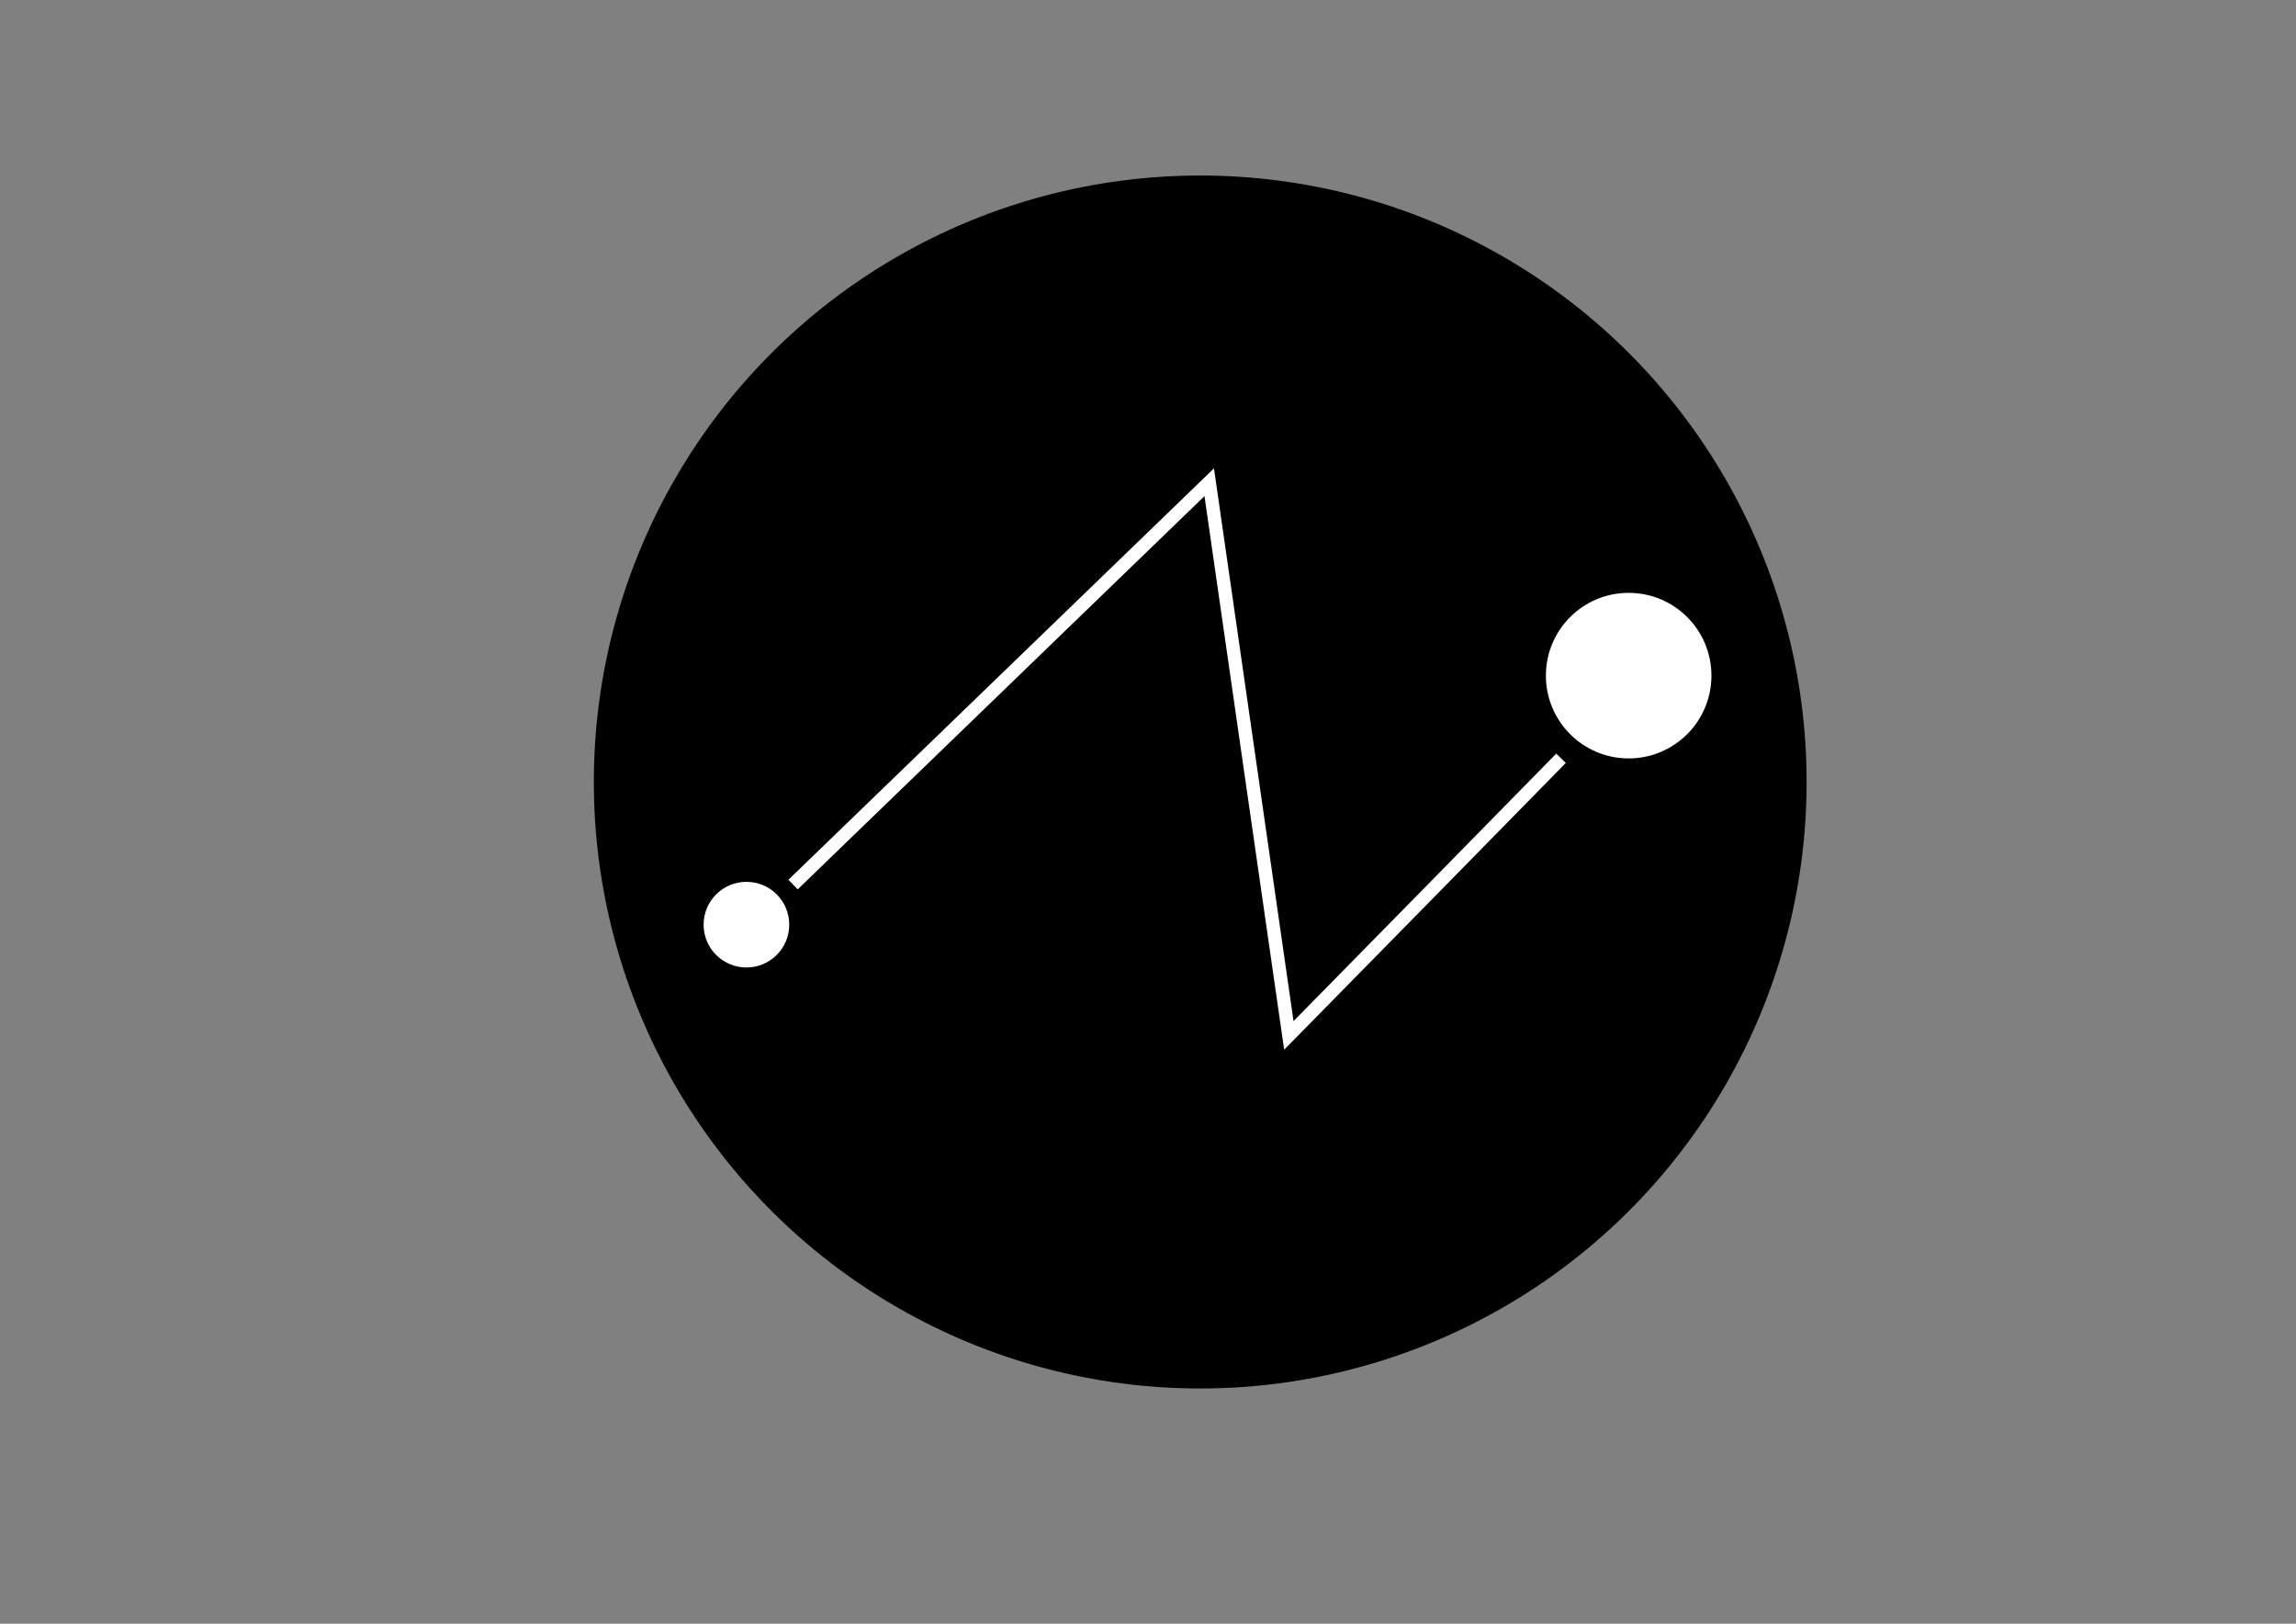 <?xml version="1.0" encoding="UTF-8"?>
<svg id="Layer_1" data-name="Layer 1" xmlns="http://www.w3.org/2000/svg" xmlns:xlink="http://www.w3.org/1999/xlink" version="1.1" viewBox="0 0 841.9 595.3">
  <rect x="0" y="0" width="841.9" height="595.3" fill="#808080" stroke="none"/>
  <defs>
    <style>
      .cls-1 {
        stroke-width: 2.7px;
      }

      .cls-1, .cls-2, .cls-3, .cls-4, .cls-5, .cls-6, .cls-7, .cls-8, .cls-9, .cls-10, .cls-11, .cls-12, .cls-13, .cls-14, .cls-15, .cls-16, .cls-17, .cls-18 {
        stroke-miterlimit: 10;
      }

      .cls-1, .cls-2, .cls-5, .cls-6, .cls-8, .cls-10, .cls-18 {
        stroke: #fff;
      }

      .cls-1, .cls-19, .cls-5, .cls-6, .cls-8, .cls-13 {
        fill: none;
      }

      .cls-2 {
        stroke-width: 4.9px;
      }

      .cls-2, .cls-3, .cls-4, .cls-7, .cls-9, .cls-10, .cls-11, .cls-20, .cls-18 {
        fill: #fff;
      }

      .cls-21 {
        clip-path: url(#clippath);
      }

      .cls-19, .cls-22, .cls-20, .cls-23 {
        stroke-width: 0px;
      }

      .cls-3, .cls-6 {
        stroke-width: 4.8px;
      }

      .cls-3, .cls-9, .cls-13, .cls-14, .cls-15, .cls-16 {
        stroke: #231f20;
      }

      .cls-4, .cls-7, .cls-11, .cls-12, .cls-17 {
        stroke: #000;
      }

      .cls-4, .cls-8, .cls-12 {
        stroke-width: 4.9px;
      }

      .cls-5, .cls-15 {
        stroke-width: 4.8px;
      }

      .cls-7 {
        stroke-width: 2.4px;
      }

      .cls-9, .cls-13 {
        stroke-width: 5.4px;
      }

      .cls-24 {
        clip-path: url(#clippath-1);
      }

      .cls-10 {
        stroke-width: 7.6px;
      }

      .cls-22, .cls-12, .cls-14, .cls-15, .cls-16, .cls-17 {
        fill: #000;
      }

      .cls-11, .cls-14 {
        stroke-width: 4.5px;
      }

      .cls-16 {
        stroke-width: 5.3px;
      }

      .cls-17, .cls-18 {
        stroke-width: 8.1px;
      }

      .cls-23 {
        fill: #231f20;
      }
    </style>
    <clipPath id="clippath">
      <circle class="cls-19" cx="-331" cy="272" r="213.1"/>
    </clipPath>
    <clipPath id="clippath-1">
      <circle class="cls-19" cx="-901.3" cy="270.1" r="200.2"/>
    </clipPath>
  </defs>
  <g>
    <circle class="cls-3" cx="-331" cy="276" r="213.1"/>
    <polygon class="cls-17" points="-388.4 325.8 -328.2 208.2 -268.1 325.8 -388.4 325.8"/>
    <path class="cls-3" d="M-298.7,265.9c-3.4,14.8-17,24.8-31.3,23.8-12.7-.9-23.7-10.3-26.9-23.3,9.5-19.4,19-38.8,28.6-58.2,9.9,19.2,19.7,38.5,29.5,57.7h0Z"/>
    <path class="cls-18" d="M-394.6,299.5"/>
    <path class="cls-23" d="M-326.6,188.7l-9.4-25.4c-.3-.8-.9-1.4-1.7-1.7l-25.4-9.4,25.4-9.4c.8-.3,1.4-.9,1.7-1.7l9.4-25.4,9.4,25.4c.3.8.9,1.4,1.7,1.7l25.4,9.4-25.4,9.4c-.8.3-1.4.9-1.7,1.7l-9.4,25.4Z"/>
    <g class="cls-21">
      <g>
        <rect class="cls-16" x="-390.7" y="328.5" width="124.9" height="160.5"/>
        <line class="cls-6" x1="-353.7" y1="327.1" x2="-353.7" y2="487.6"/>
        <line class="cls-6" x1="-306.1" y1="327.1" x2="-306.1" y2="487.6"/>
        <rect class="cls-20" x="-401.8" y="323.6" width="147" height="6.2"/>
      </g>
    </g>
  </g>
  <g>
    <circle class="cls-9" cx="-363.1" cy="803.7" r="240.6"/>
    <g>
      <rect class="cls-22" x="-423.4" y="639.3" width="26.7" height="273.7"/>
      <rect class="cls-22" x="-396.7" y="732.1" width="43.3" height="220.2"/>
      <line class="cls-13" x1="-353.4" y1="619.7" x2="-353.4" y2="952.4"/>
      <ellipse class="cls-22" cx="-321.3" cy="809.7" rx="27.9" ry="26.4"/>
      <line class="cls-13" x1="-291.2" y1="709.1" x2="-291.2" y2="956"/>
      <line class="cls-1" x1="-396.7" y1="639.5" x2="-396.7" y2="965.7"/>
    </g>
  </g>
  <circle class="cls-14" cx="-901.3" cy="273.8" r="200.2"/>
  <polygon class="cls-10" points="-955.3 320.6 -898.8 210.2 -842.3 320.6 -955.3 320.6"/>
  <path class="cls-22" d="M-871,264.4c-3.2,13.9-15.9,23.3-29.4,22.4-11.9-.8-22.3-9.7-25.2-21.9,8.9-18.2,17.9-36.5,26.8-54.7,9.2,18.1,18.5,36.1,27.8,54.2Z"/>
  <path class="cls-10" d="M-961.2,296"/>
  <path class="cls-20" d="M-897.2,191.9l-8.8-23.8c-.3-.8-.9-1.4-1.7-1.7l-23.8-8.8,23.8-8.8c.8-.3,1.4-.9,1.7-1.7l8.8-23.8,8.8,23.8c.3.8.9,1.4,1.7,1.7l23.8,8.8-23.8,8.8c-.8.3-1.4.9-1.7,1.7l-8.8,23.8Z"/>
  <g class="cls-24">
    <rect class="cls-2" x="-957.5" y="323.2" width="117.4" height="150.8"/>
    <line class="cls-11" x1="-922.7" y1="321.8" x2="-922.7" y2="472.6"/>
    <line class="cls-11" x1="-878" y1="321.8" x2="-878" y2="472.6"/>
    <rect class="cls-22" x="-967.8" y="318.6" width="138.1" height="5.8"/>
  </g>
  <g>
    <circle class="cls-15" cx="-871.4" cy="809.7" r="214.2"/>
    <g>
      <rect class="cls-20" x="-925.1" y="663.5" width="23.7" height="243.6"/>
      <rect class="cls-20" x="-901.3" y="746.1" width="38.6" height="196"/>
      <line class="cls-5" x1="-862.8" y1="646" x2="-862.8" y2="942"/>
      <ellipse class="cls-20" cx="-834.2" cy="815.1" rx="24.8" ry="23.4"/>
      <line class="cls-5" x1="-807.5" y1="725.5" x2="-807.5" y2="945.3"/>
      <line class="cls-7" x1="-901.3" y1="663.6" x2="-901.3" y2="954"/>
    </g>
  </g>
  <g>
    <circle class="cls-12" cx="440.1" cy="286.7" r="219.9"/>
    <circle class="cls-20" cx="273.7" cy="339" r="15.7"/>
    <circle class="cls-4" cx="597.2" cy="247.7" r="32.8"/>
    <path class="cls-8" d="M290.8,324.3l152.6-147.5,29.2,202.8c33.3-33.9,66.6-67.7,99.8-101.6"/>
  </g>
</svg>